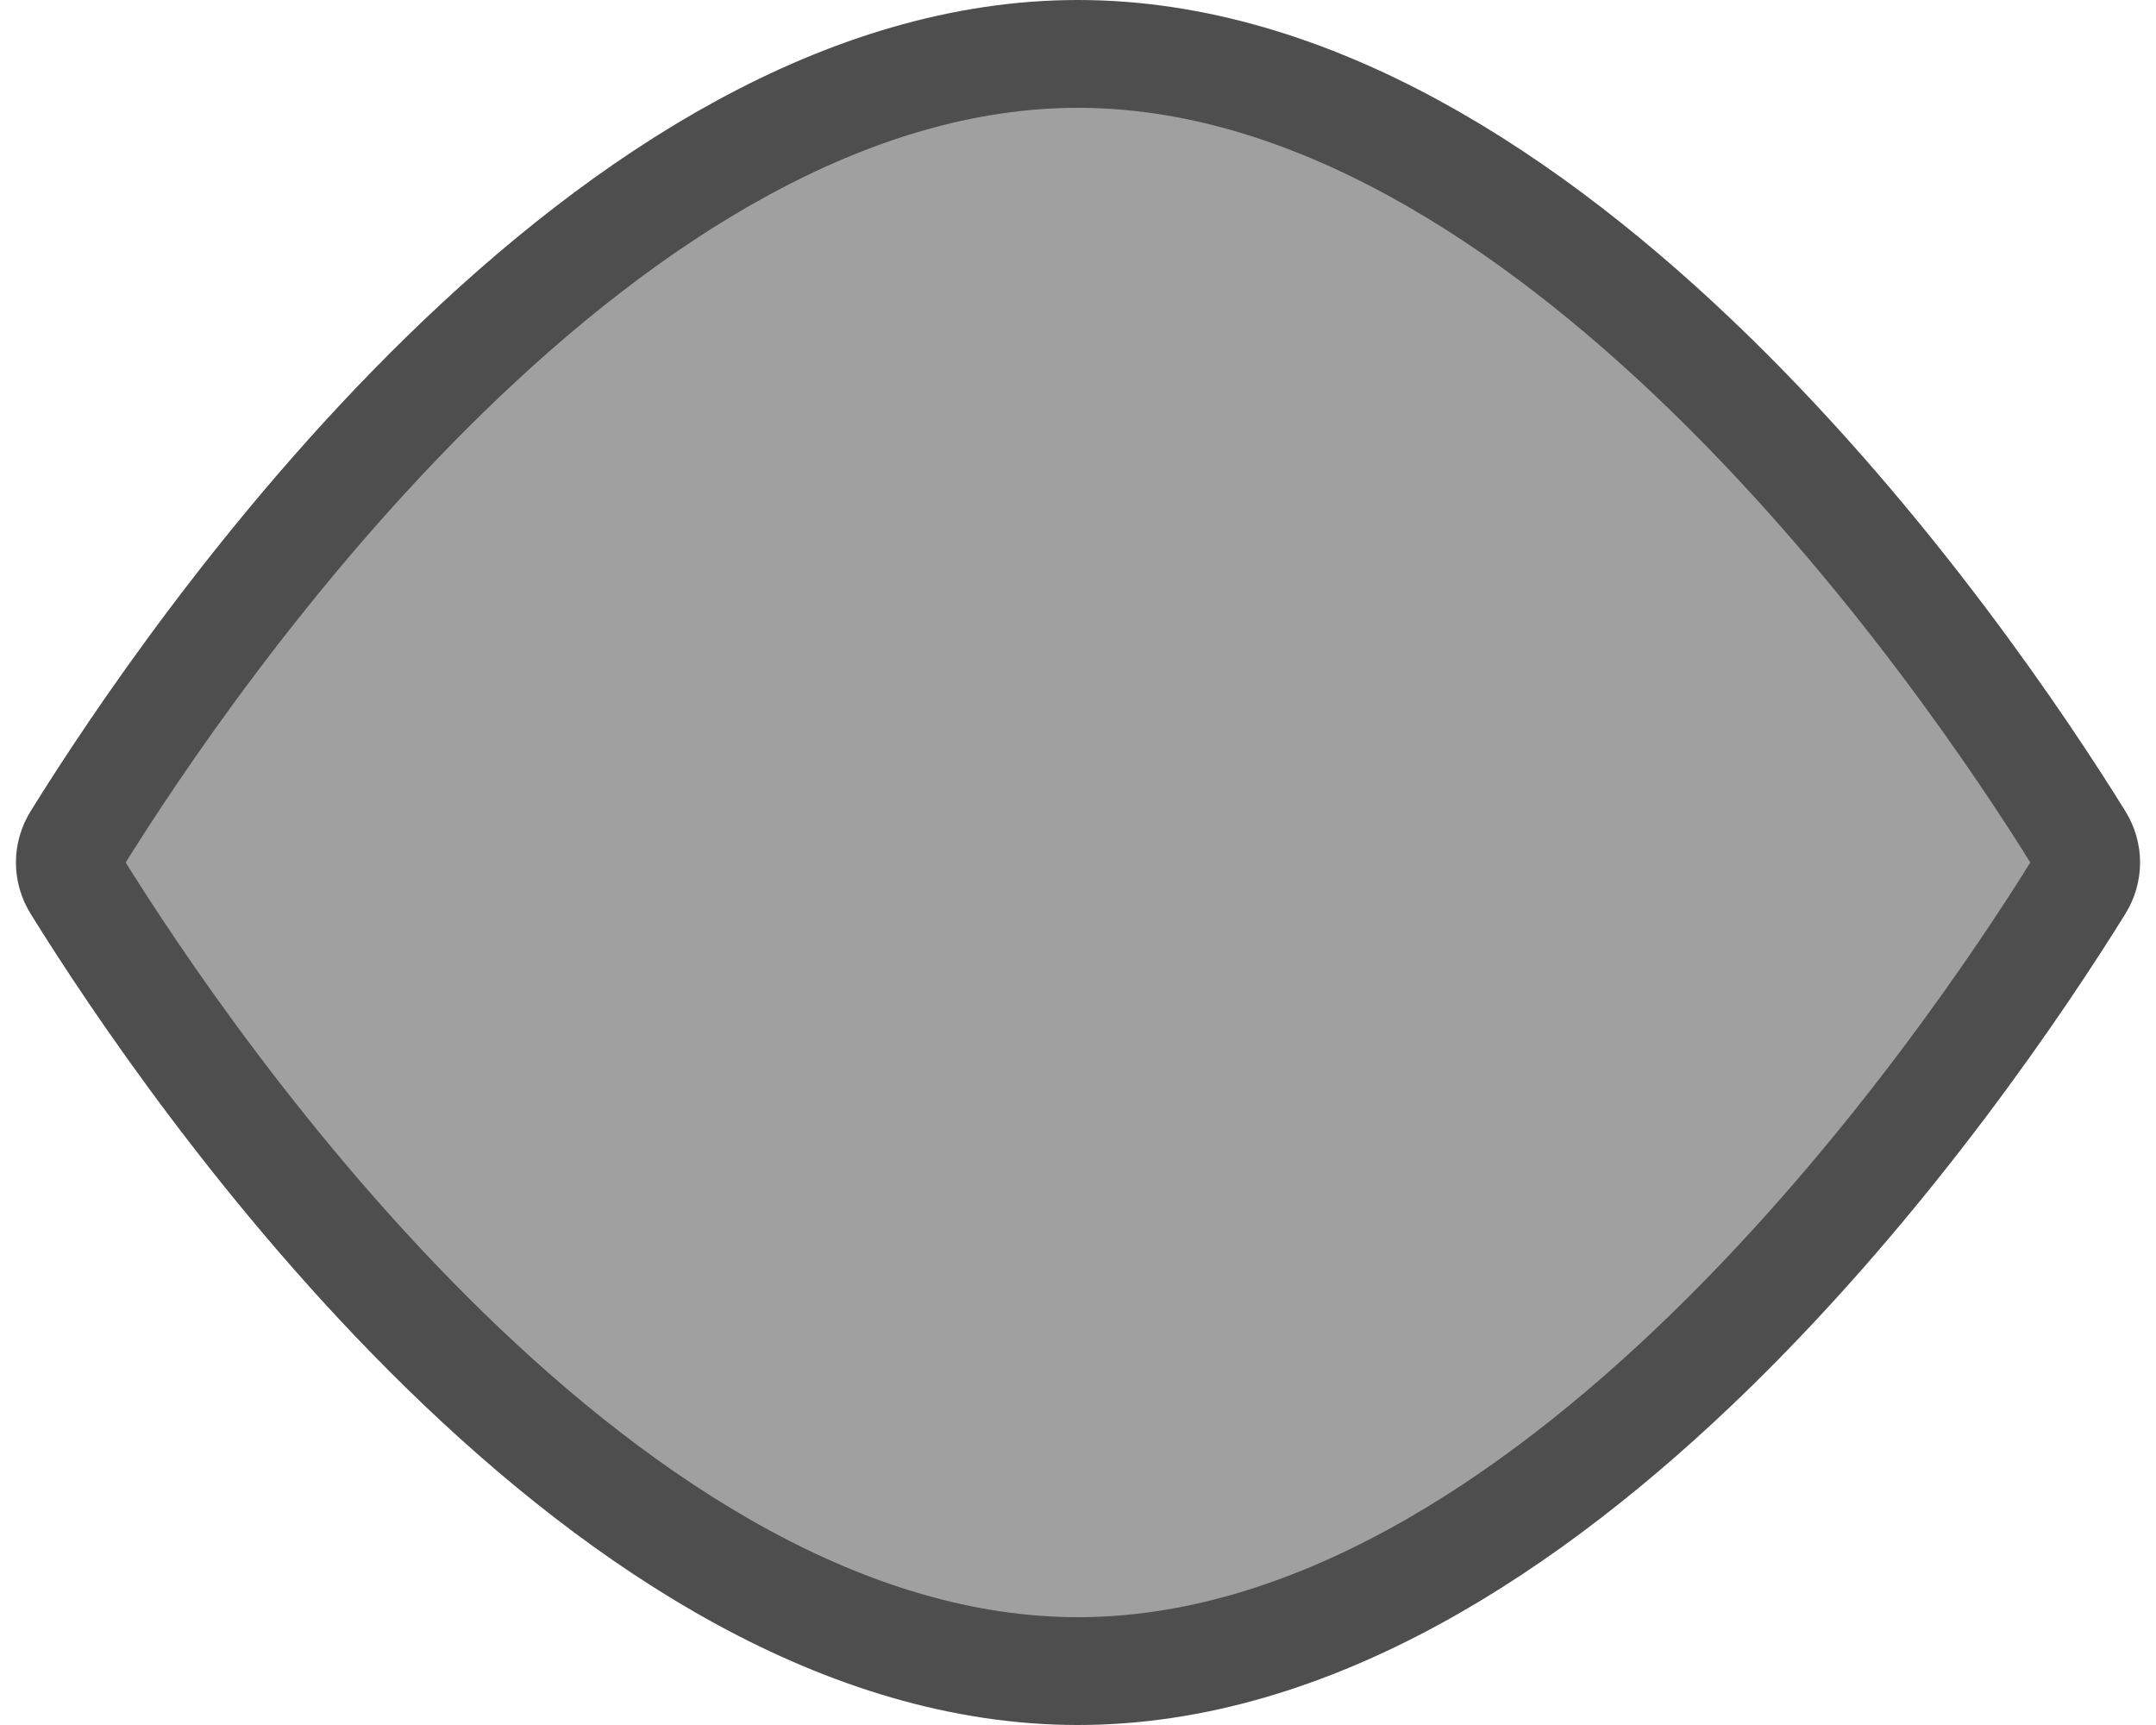 <svg width="20" height="16" viewBox="0 0 20 16" fill="none" xmlns="http://www.w3.org/2000/svg">
<path d="M19.29 7.786C19.373 7.92 19.373 8.08 19.29 8.214C18.765 9.06 17.537 10.902 15.871 12.527C14.191 14.165 12.151 15.5 10 15.5C7.849 15.5 5.808 14.165 4.129 12.527C2.463 10.902 1.235 9.06 0.71 8.214C0.627 8.08 0.627 7.92 0.71 7.786C1.235 6.94 2.463 5.098 4.129 3.473C5.808 1.835 7.849 0.5 10 0.5C12.151 0.5 14.191 1.835 15.871 3.473C17.537 5.098 18.765 6.94 19.29 7.786Z" fill="#A0A0A0" stroke="#4E4E4E"/>
</svg>
